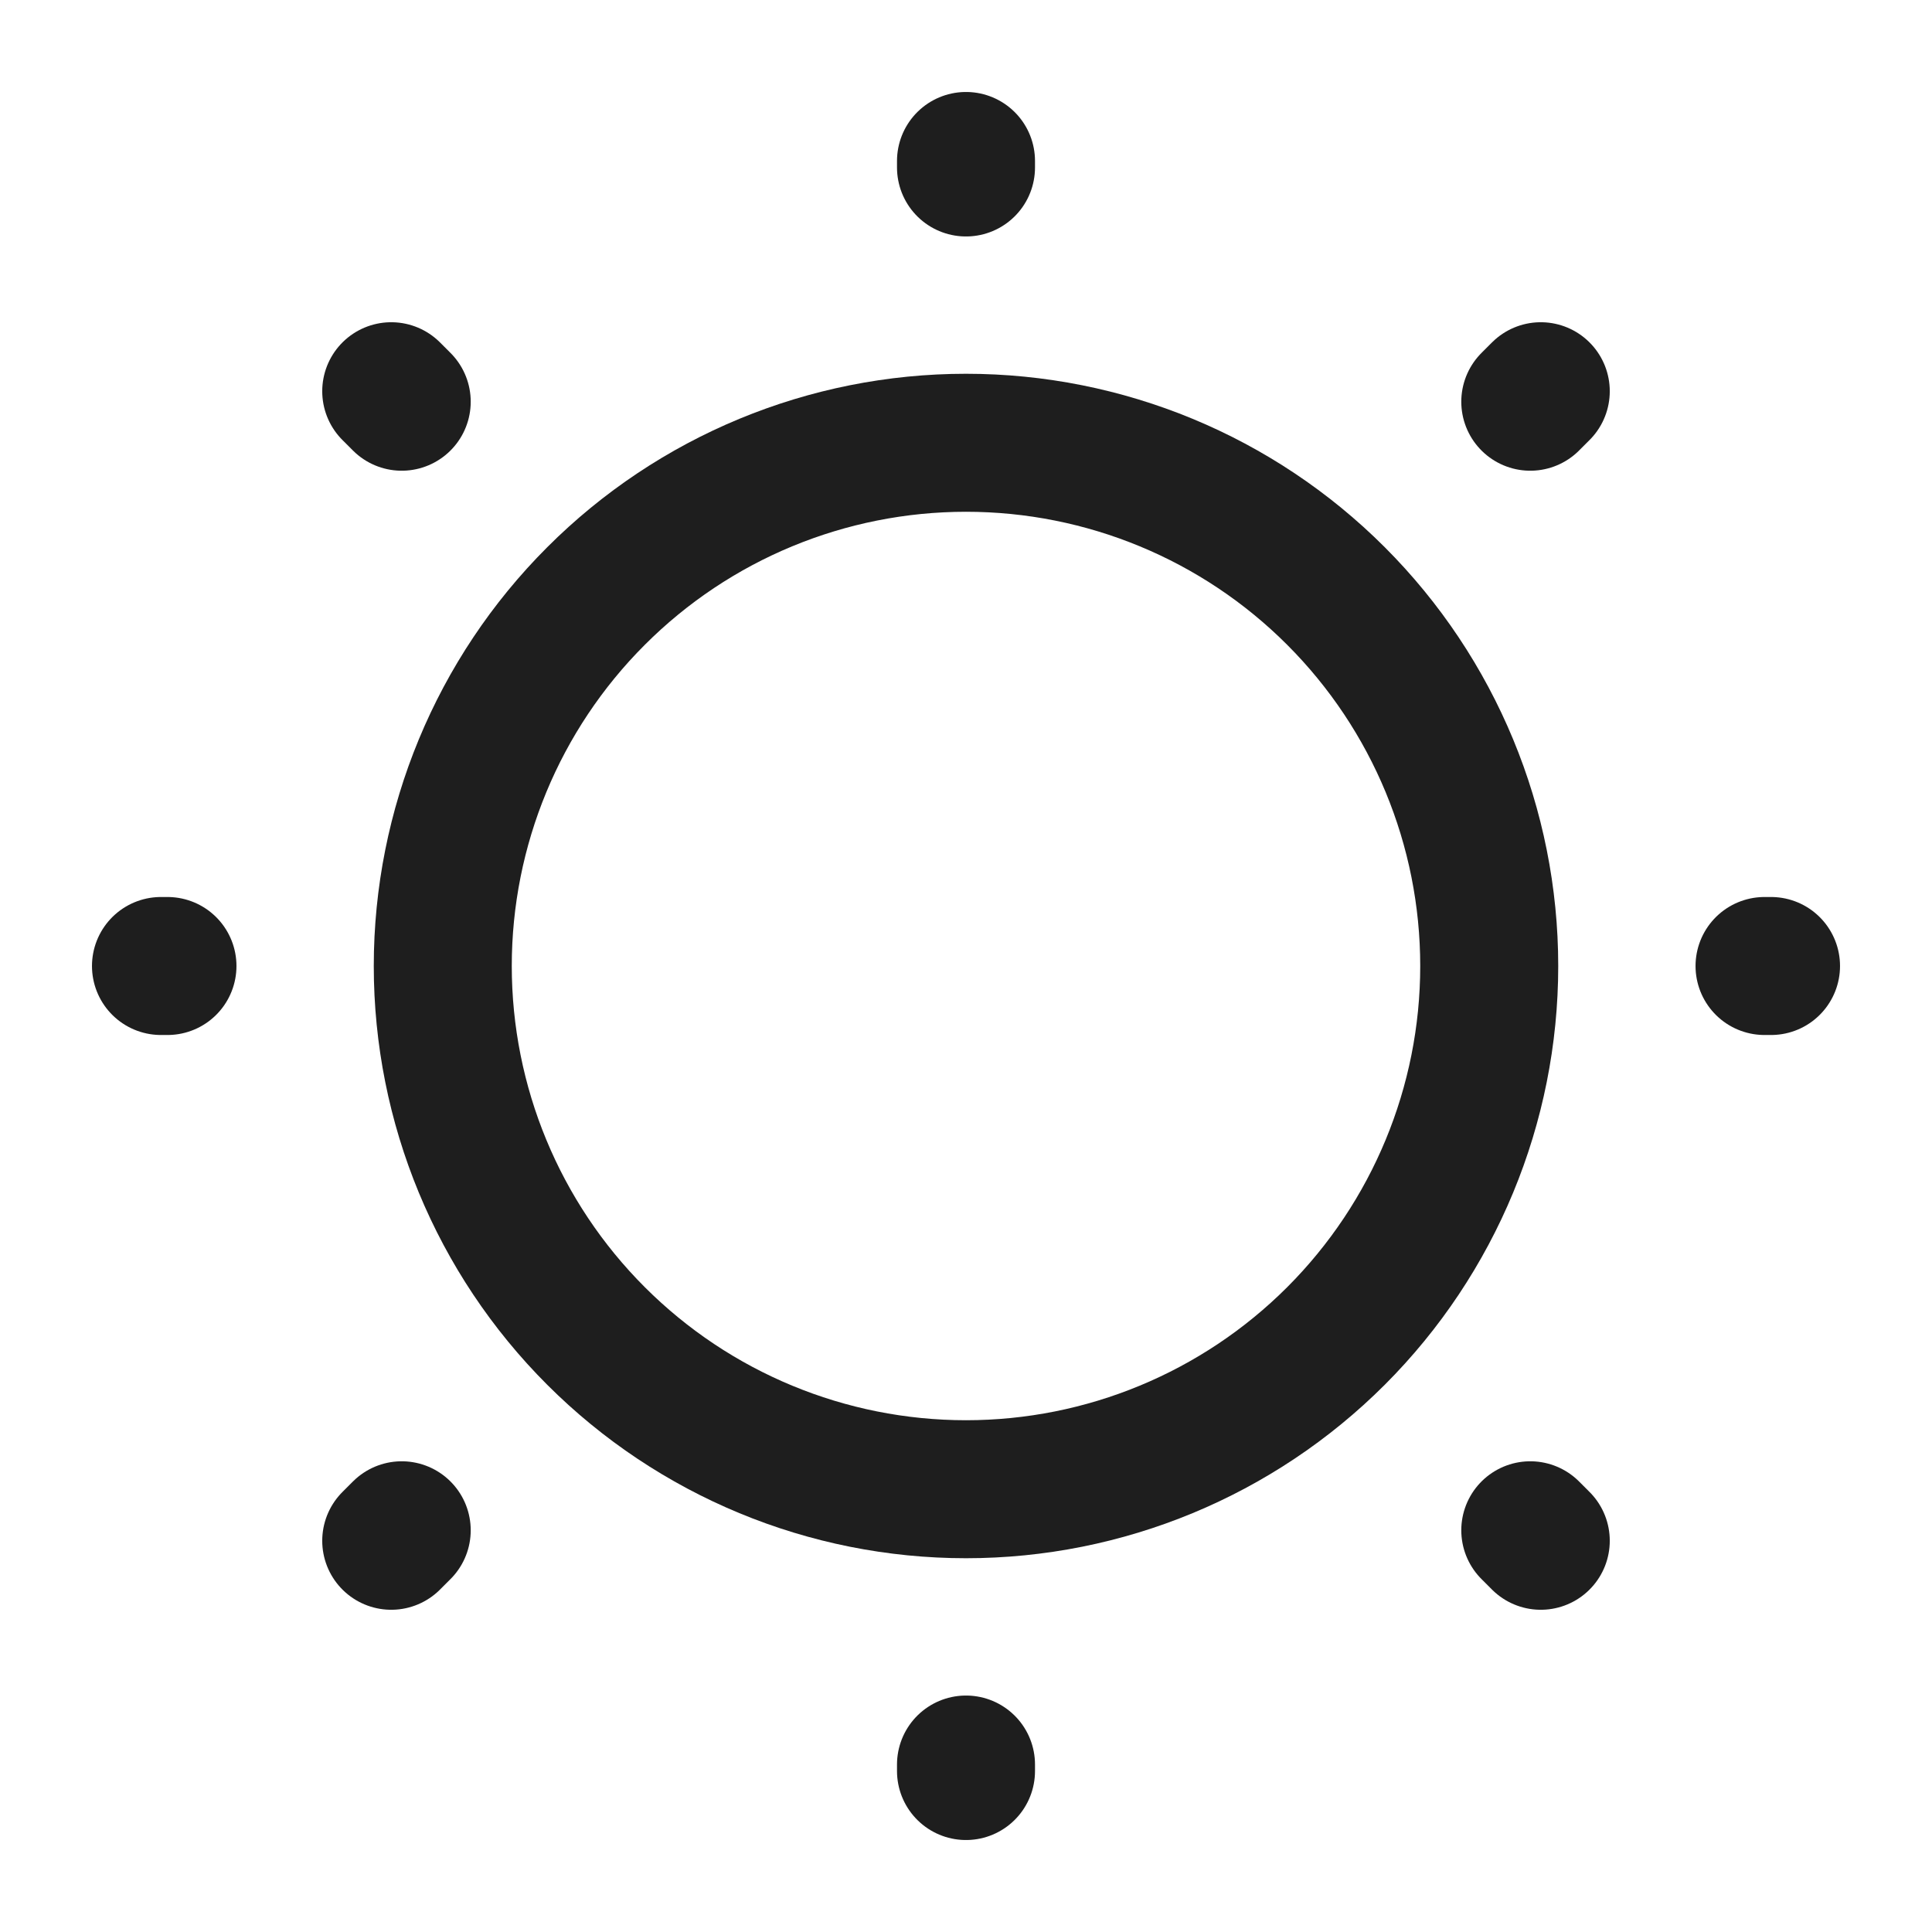 <svg width="28" height="28" viewBox="0 0 28 28" fill="none" xmlns="http://www.w3.org/2000/svg">
<path d="M14 21.583C16.011 21.583 17.94 20.784 19.362 19.362C20.784 17.94 21.583 16.011 21.583 14C21.583 11.989 20.784 10.06 19.362 8.638C17.94 7.215 16.011 6.417 14 6.417C11.989 6.417 10.06 7.215 8.638 8.638C7.215 10.06 6.417 11.989 6.417 14C6.417 16.011 7.215 17.94 8.638 19.362C10.06 20.784 11.989 21.583 14 21.583V21.583Z" stroke="#1E1E1E" stroke-width="2" stroke-linecap="round" stroke-linejoin="round"/>
<path d="M22.33 22.33L22.178 22.178M22.178 5.822L22.33 5.67L22.178 5.822ZM5.67 22.33L5.822 22.178L5.67 22.33ZM14 2.427V2.333V2.427ZM14 25.667V25.573V25.667ZM2.427 14H2.333H2.427ZM25.667 14H25.573H25.667ZM5.822 5.822L5.67 5.67L5.822 5.822Z" stroke="#1E1E1E" stroke-width="2" stroke-linecap="round" stroke-linejoin="round"/>
</svg>
